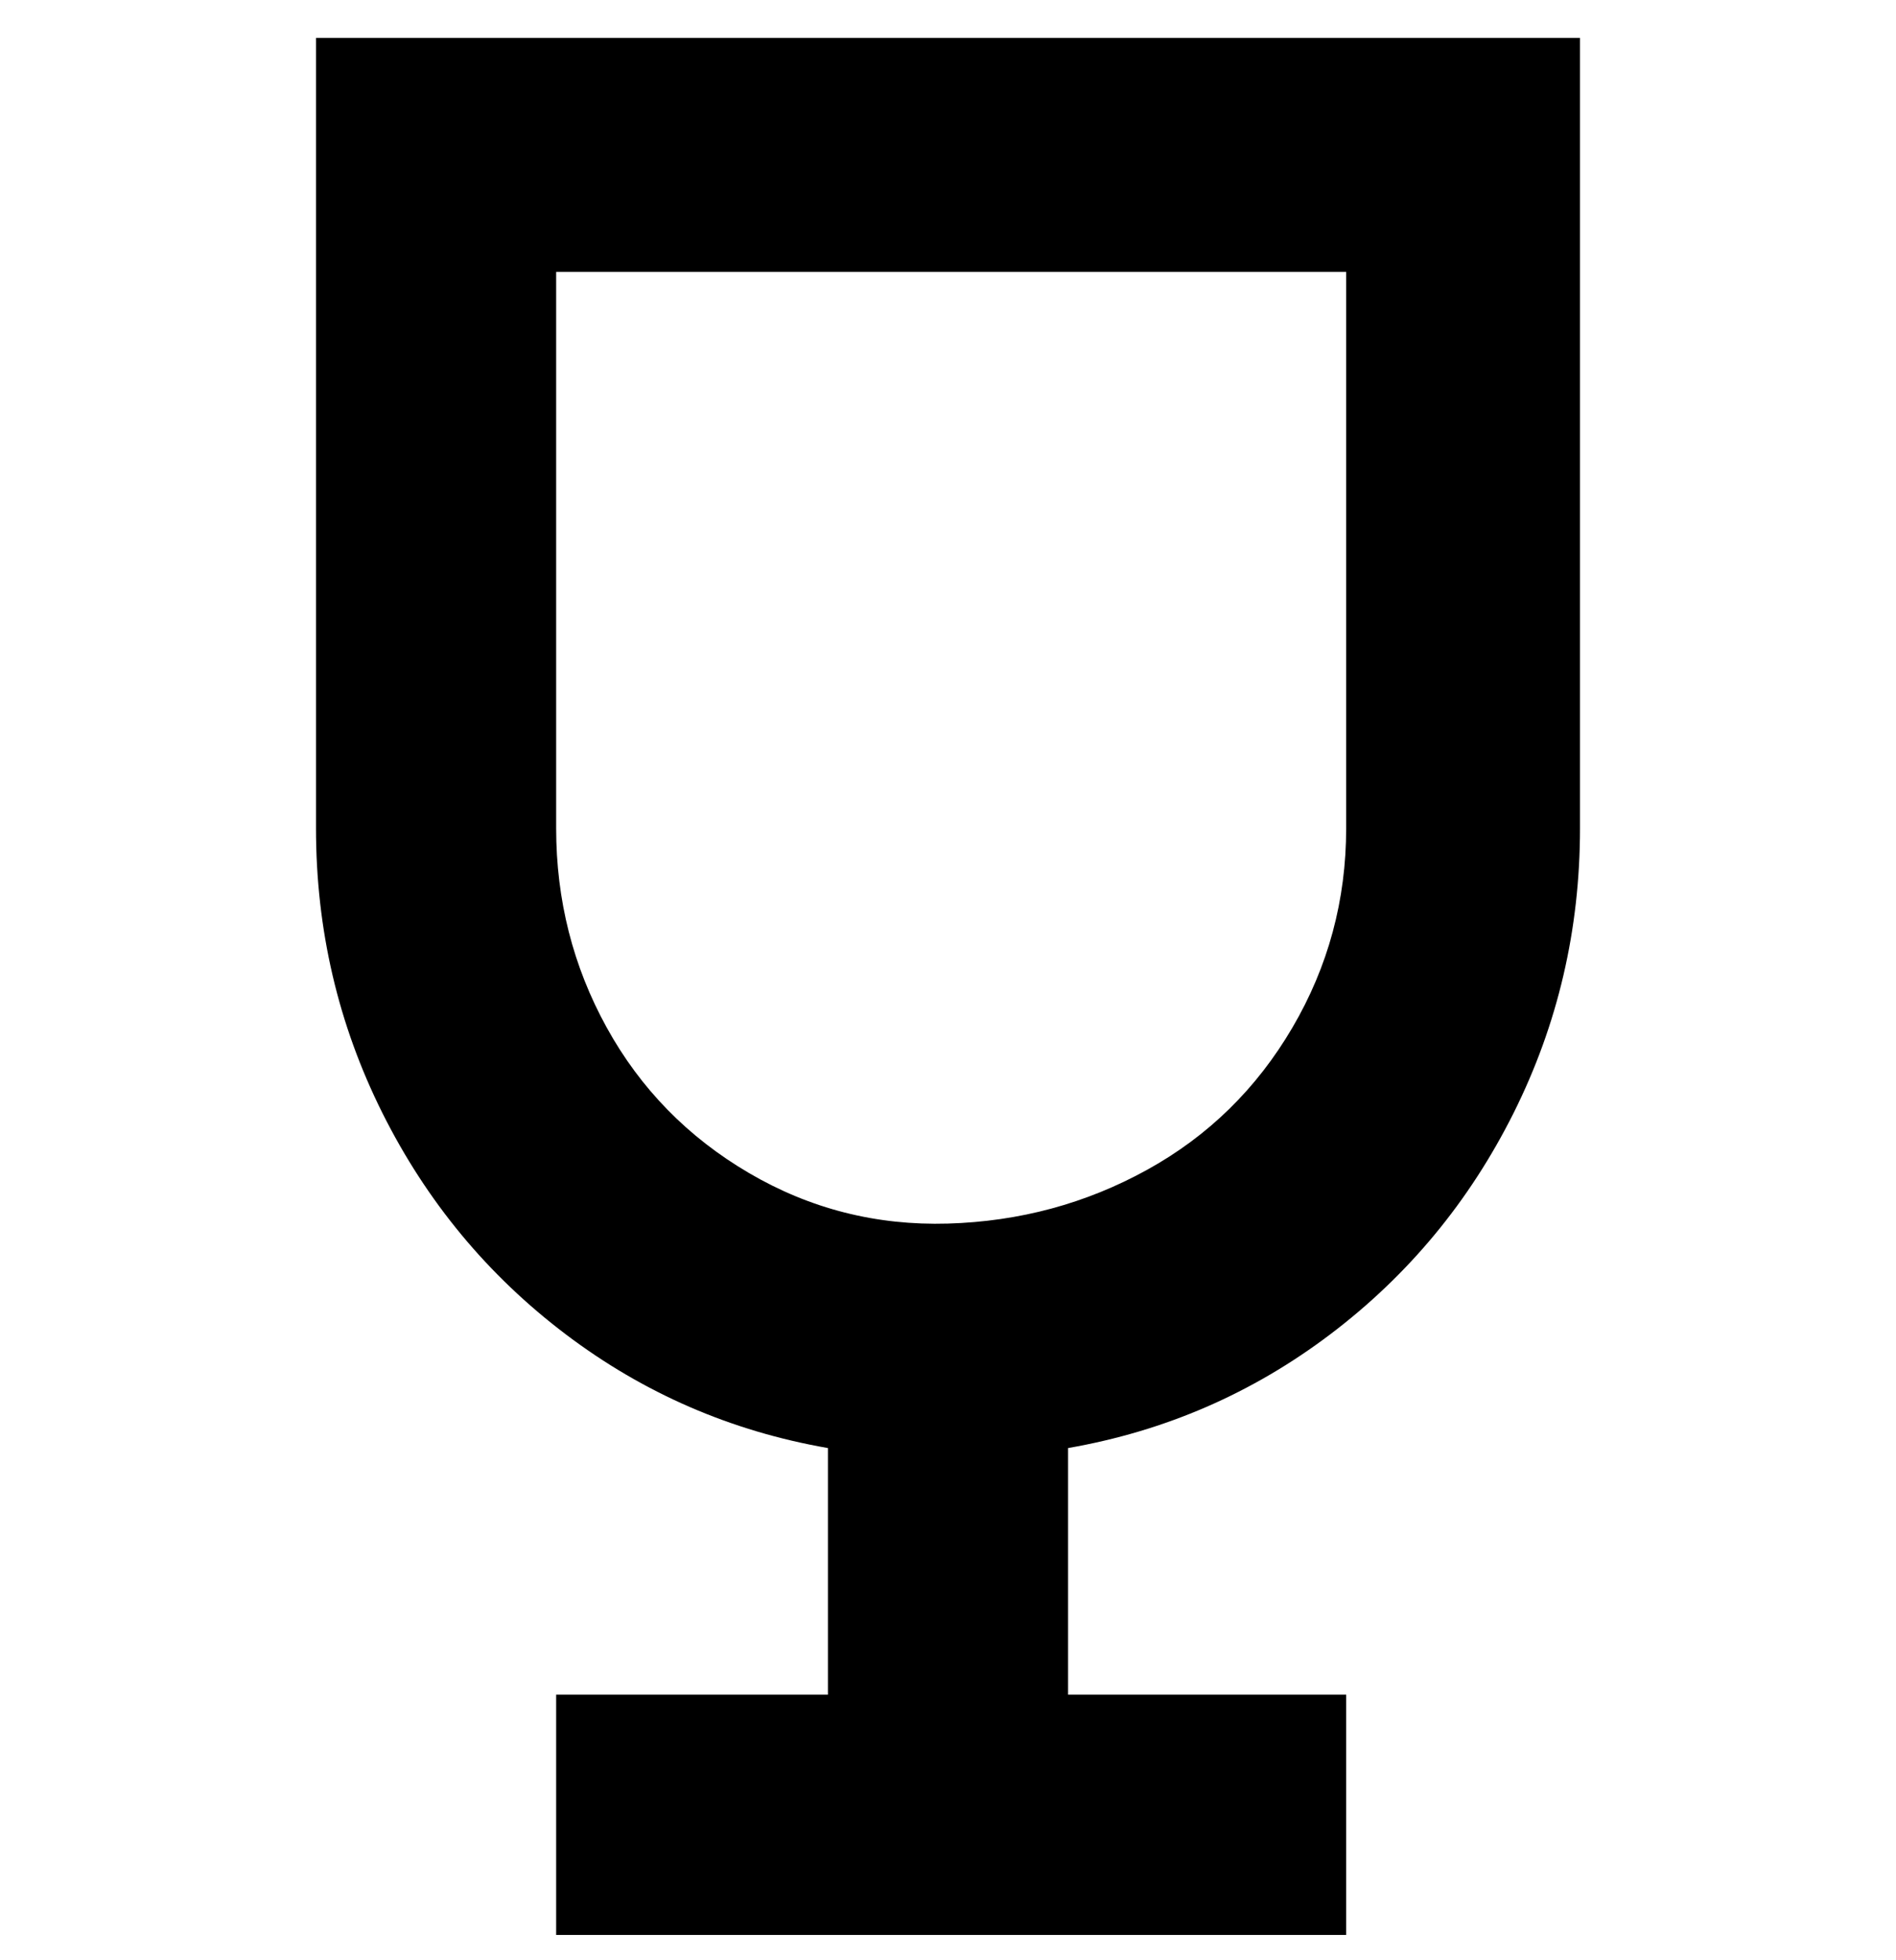 <svg viewBox="0 0 300 310" xmlns="http://www.w3.org/2000/svg"><path d="M50 6v125q0 24 10.5 45t29 35q18.5 14 41.5 18v39H88v38h125v-38h-44v-39q23-4 41.5-18t29-35q10.5-21 10.5-45V6H50zm163 125q0 17-8.5 31.5t-23 22.5q-14.5 8-31.5 8.5t-31.5-8Q104 177 96 162.5T88 131V43h125v88z"/></svg>